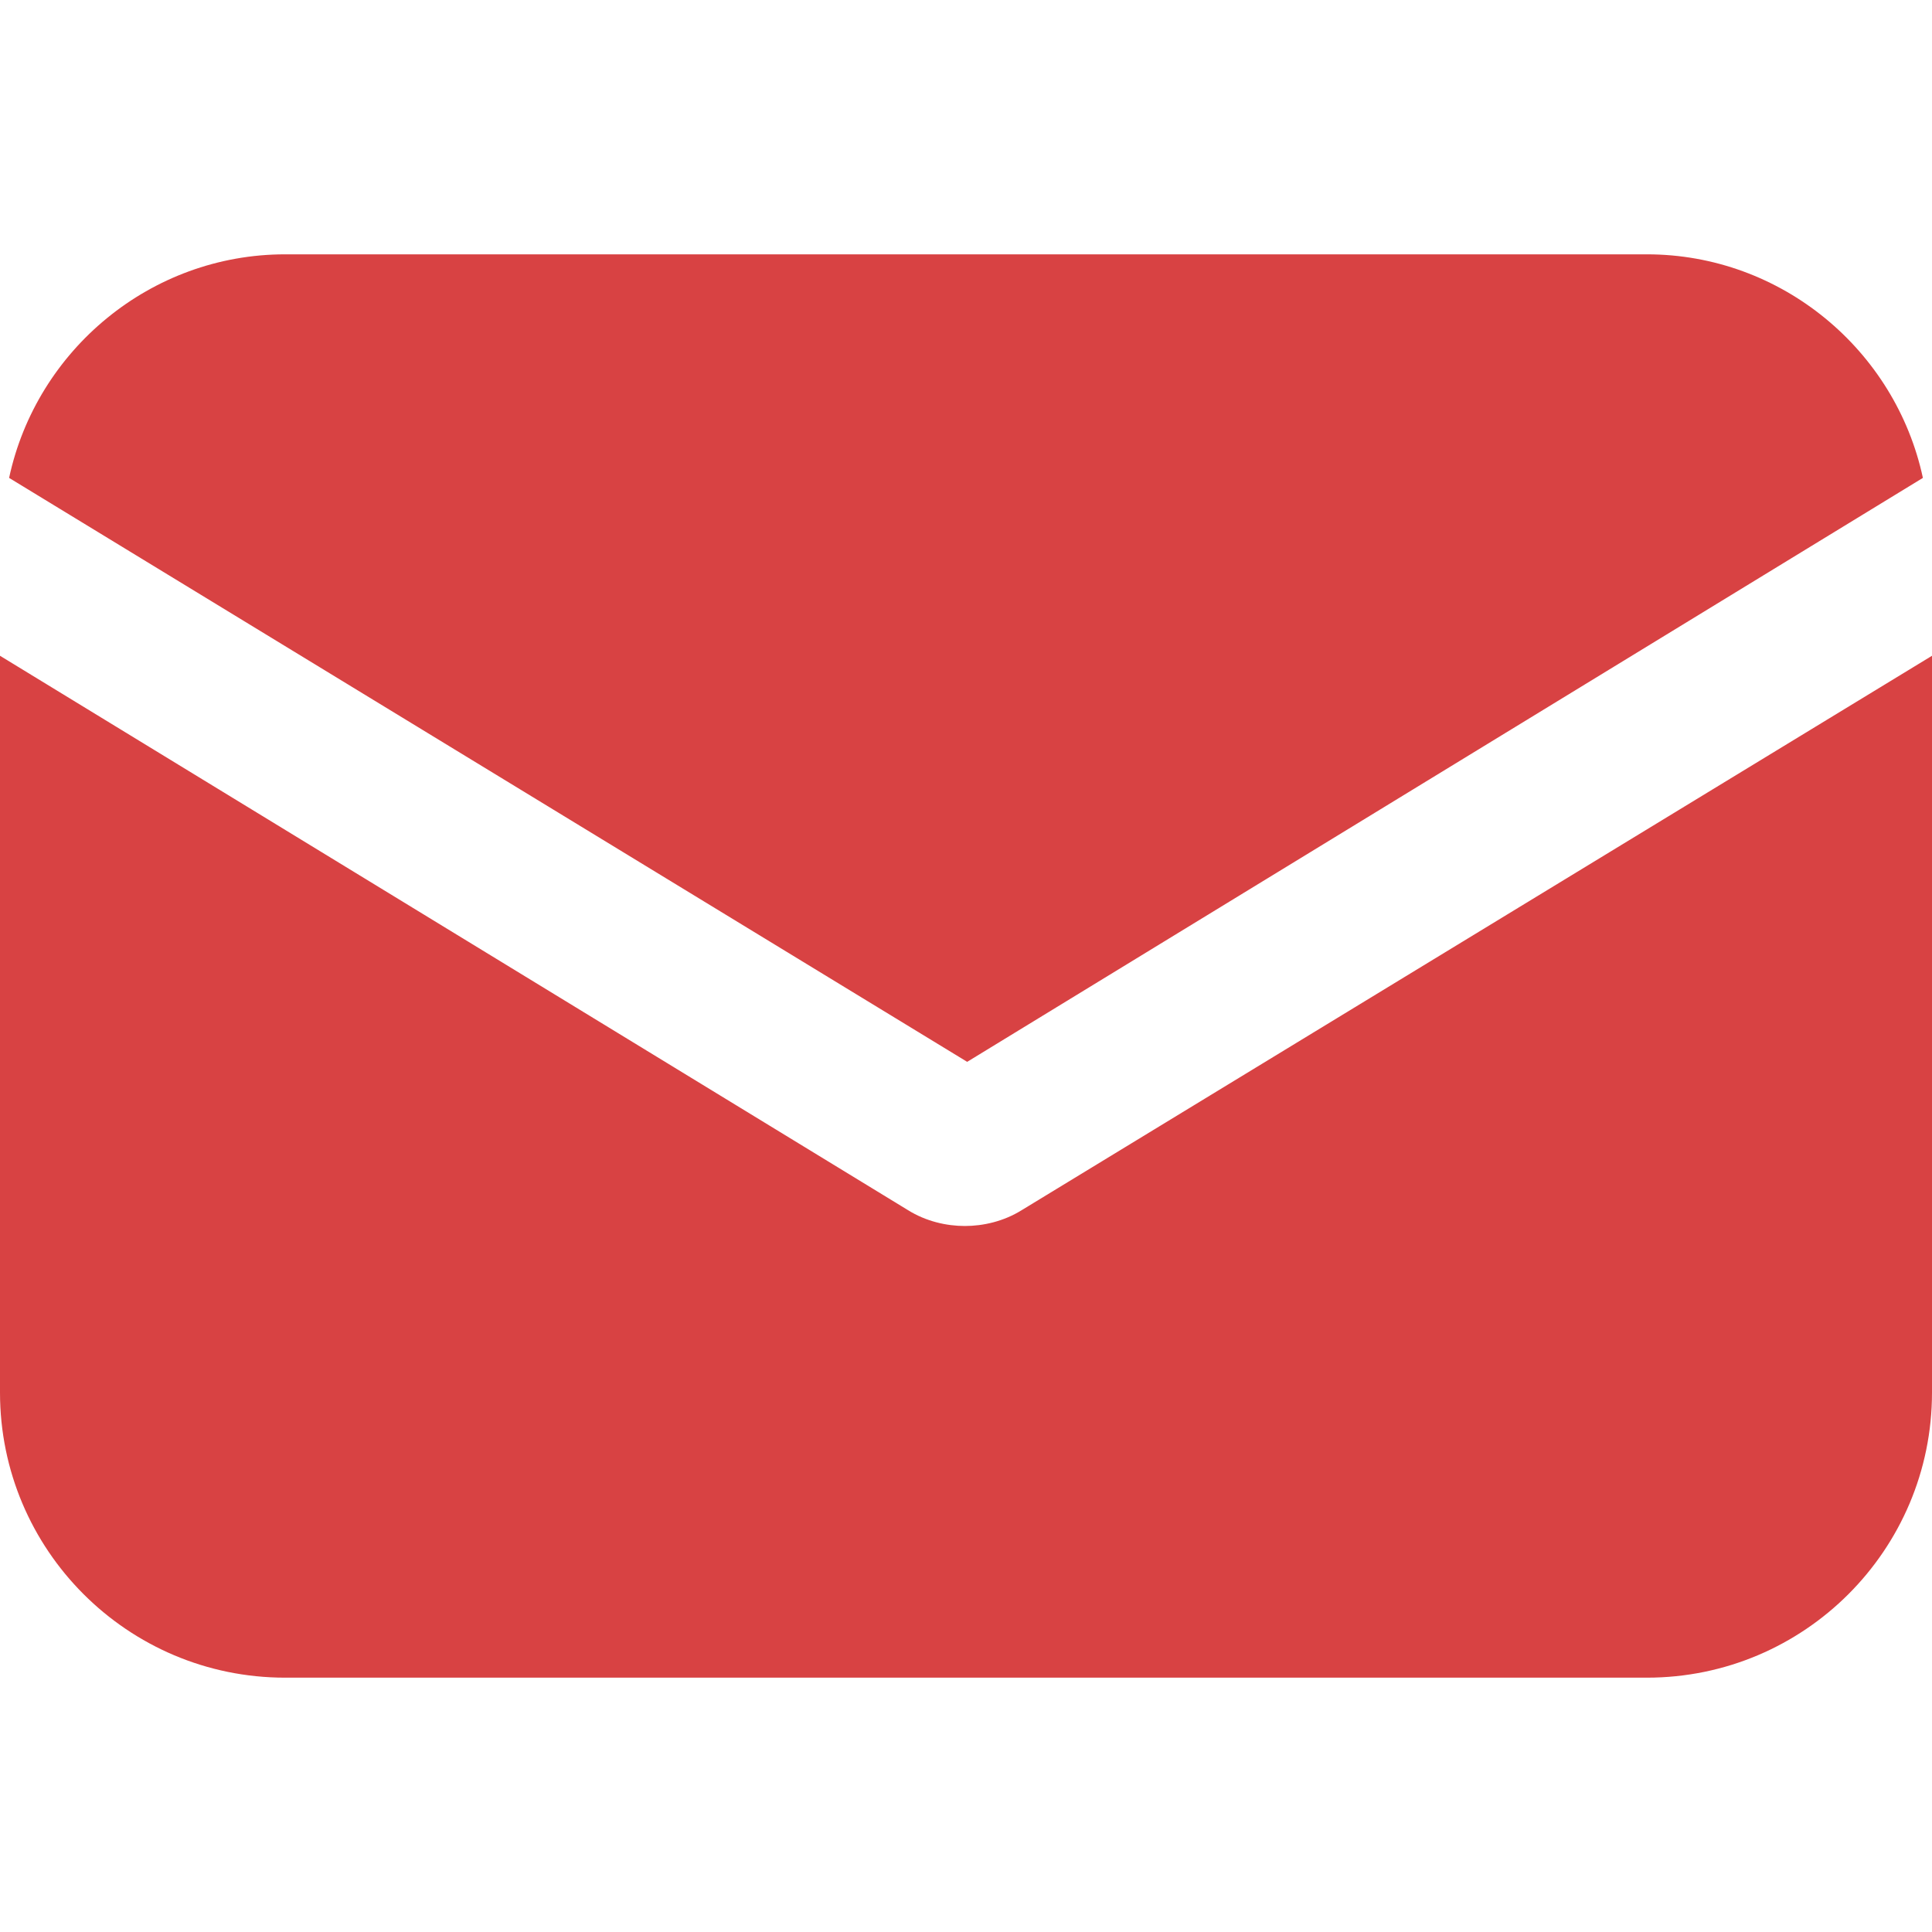 <svg width="28" height="28" viewBox="0 0 28 28" fill="none" xmlns="http://www.w3.org/2000/svg">
<path d="M14.81 17.537C14.546 17.702 14.248 17.768 13.983 17.768C13.719 17.768 13.421 17.702 13.157 17.537L0 9.504V20.182C0 22.463 1.851 24.314 4.132 24.314H23.868C26.149 24.314 28 22.463 28 20.182V9.504L14.81 17.537Z" fill="#D84243"/>
<path d="M23.868 3.686H4.132C2.182 3.686 0.529 5.074 0.132 6.926L14.017 15.389L27.868 6.926C27.471 5.074 25.818 3.686 23.868 3.686Z" fill="#D84243"/>
</svg>
